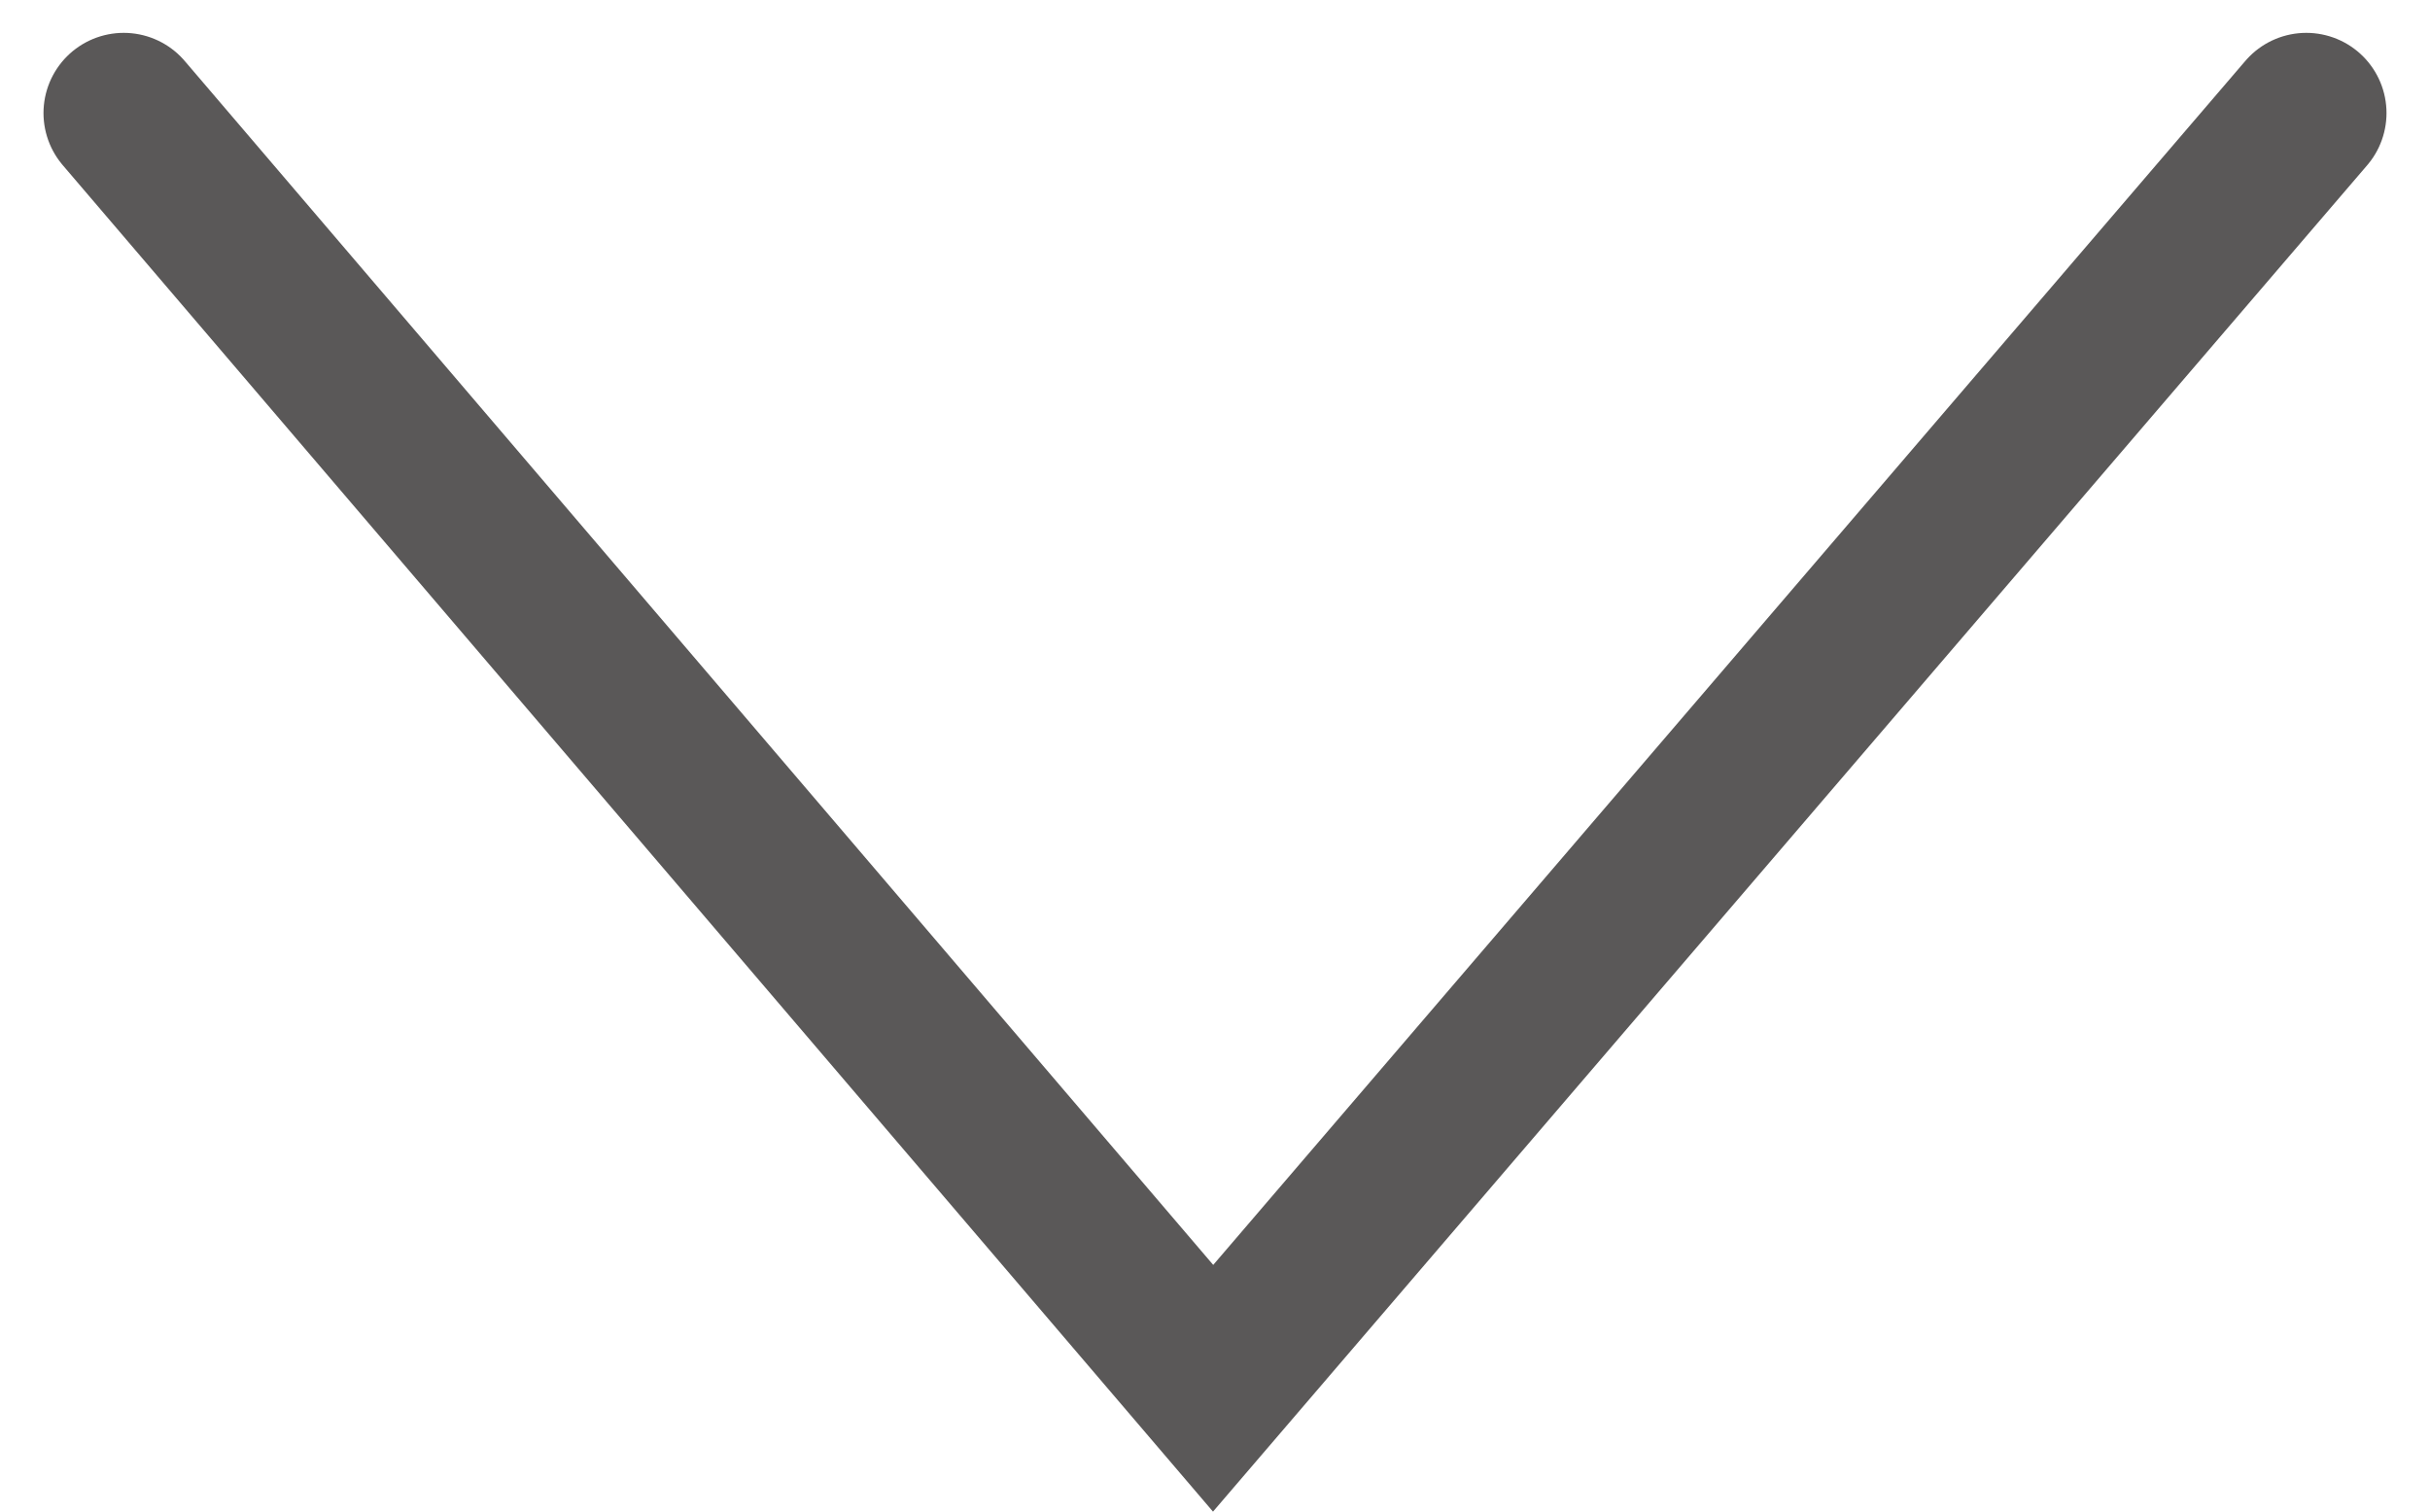 <svg width="45" height="28" xmlns="http://www.w3.org/2000/svg" xmlns:xlink="http://www.w3.org/1999/xlink" overflow="hidden"><defs><clipPath id="clip0"><rect x="0" y="0" width="45" height="28"/></clipPath></defs><g clip-path="url(#clip0)"><path d="M2.291 2.094 22.465 25.716 42.709 2.094" stroke="#5A5858" stroke-width="2.971" stroke-linecap="round" fill="none"/></g></svg>